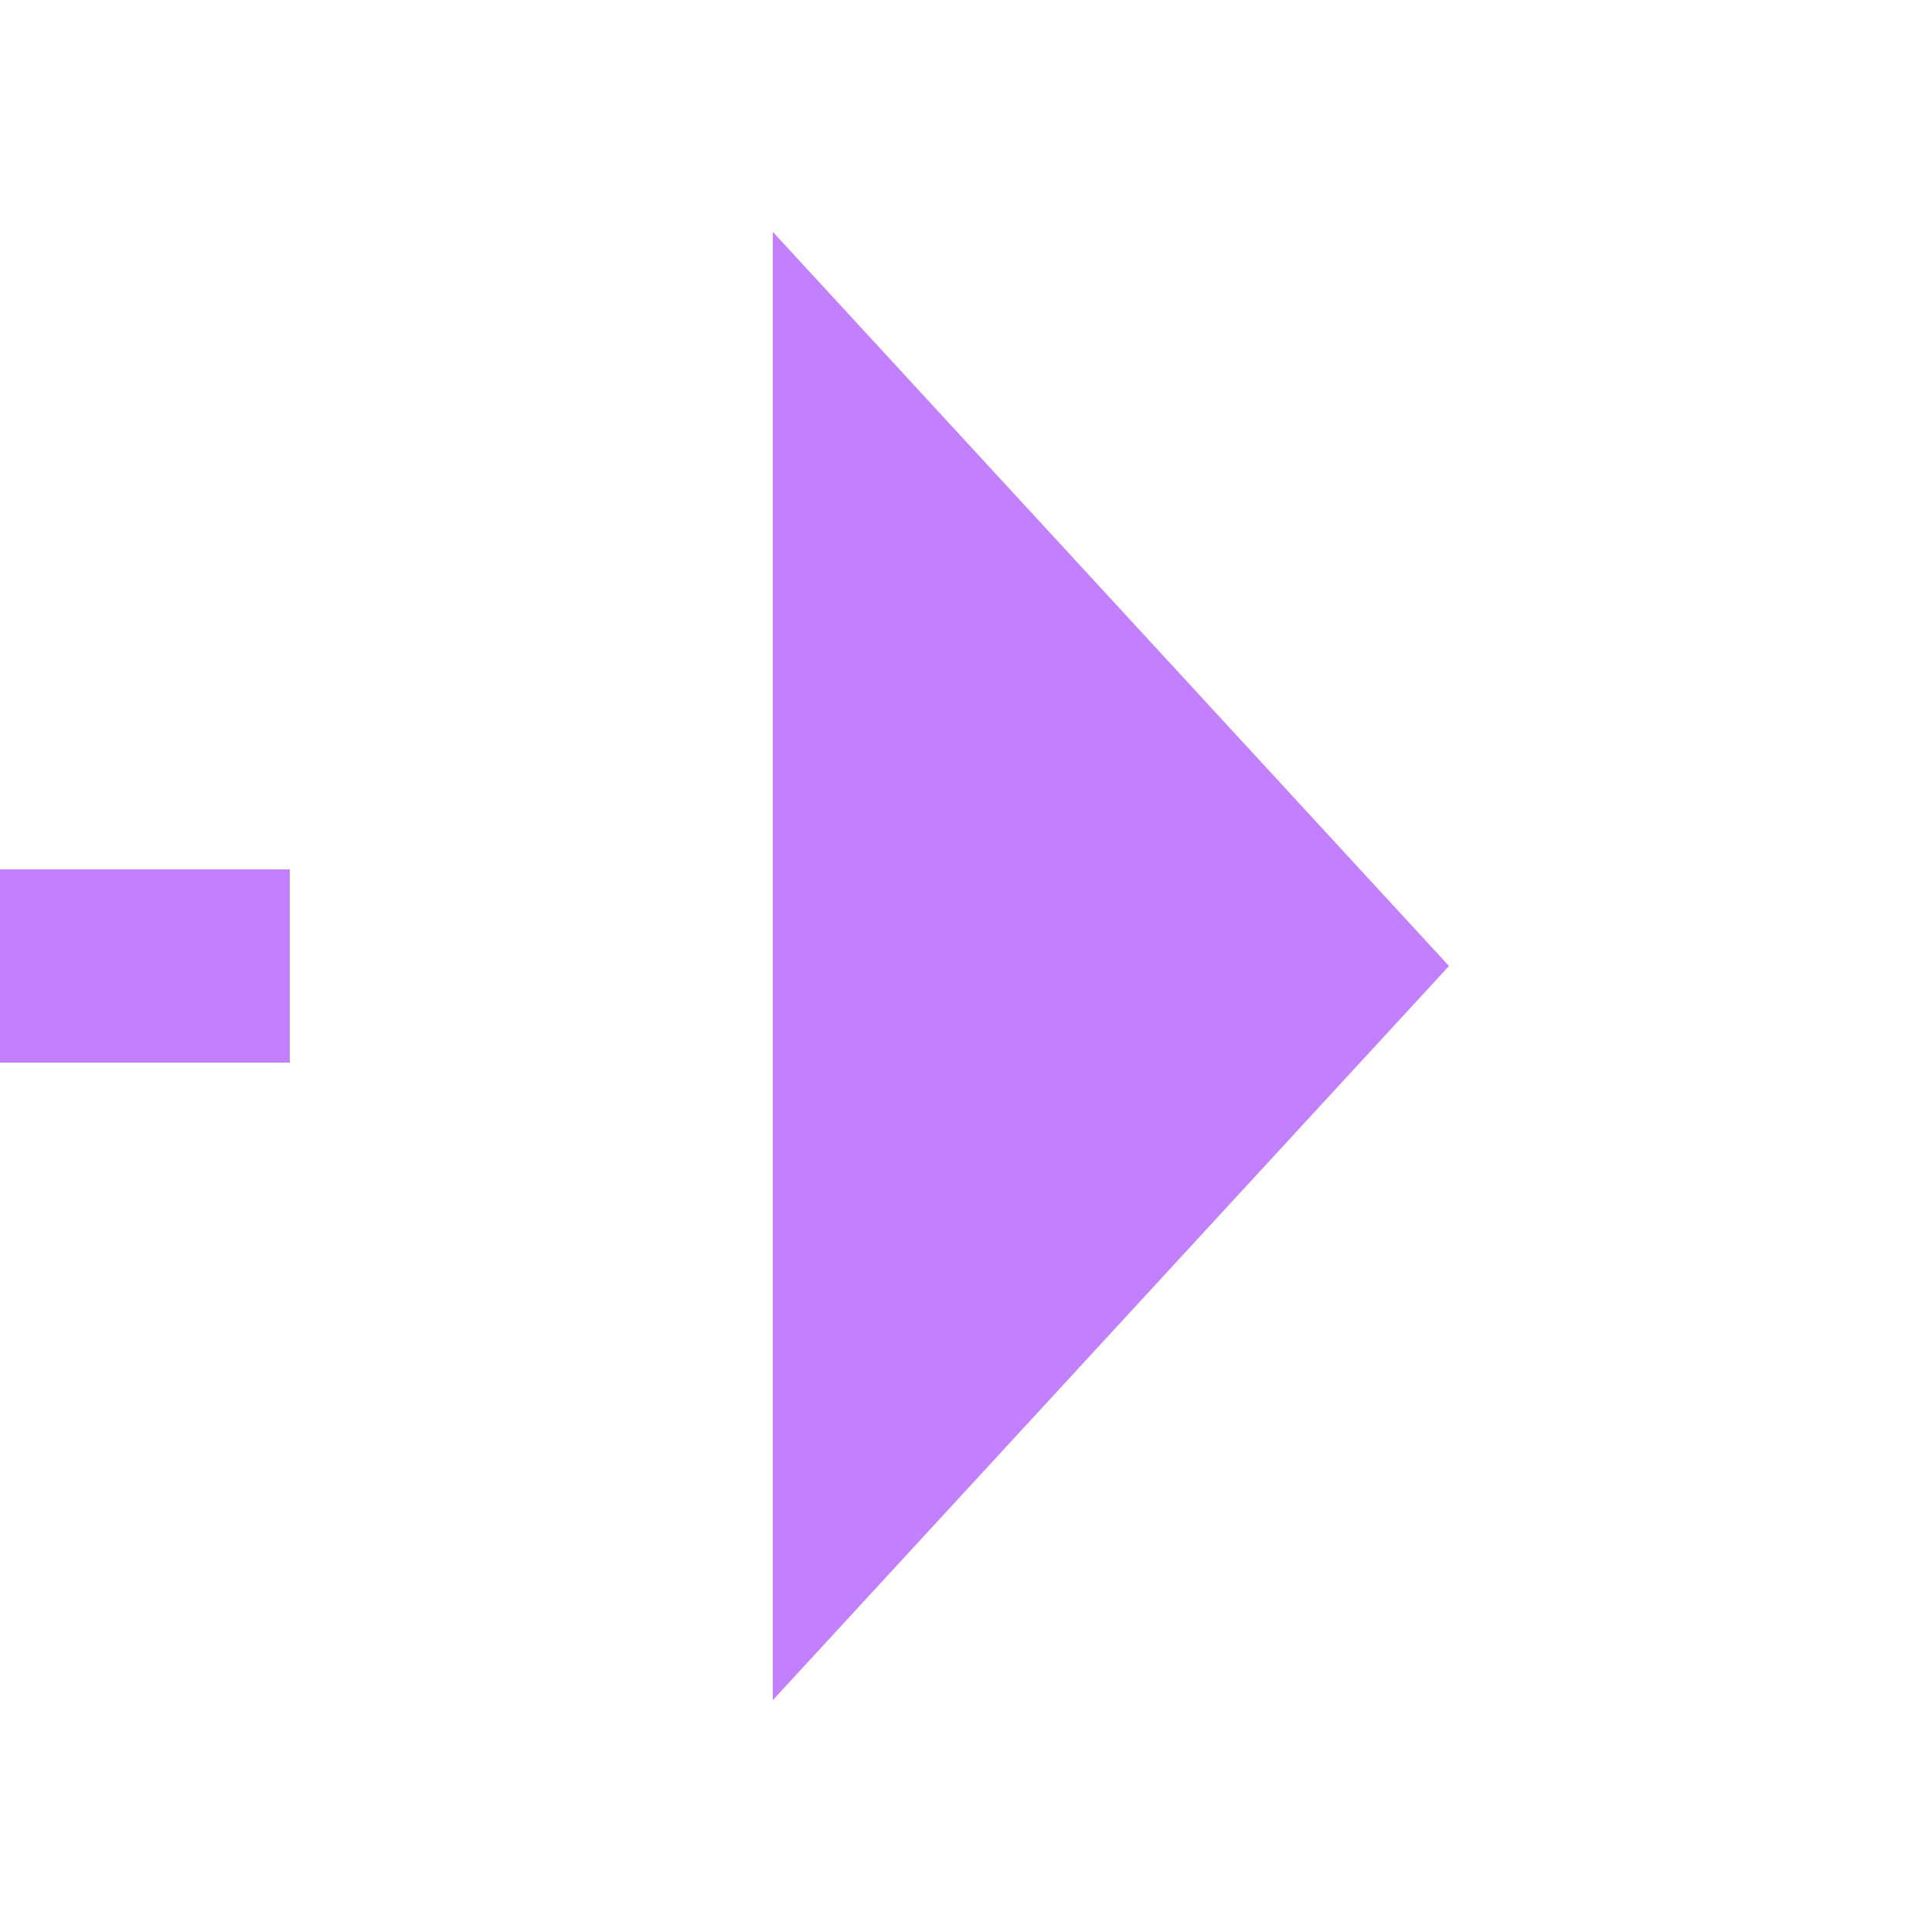 ﻿<?xml version="1.0" encoding="utf-8"?>
<svg version="1.1" xmlns:xlink="http://www.w3.org/1999/xlink" width="20px" height="20px" preserveAspectRatio="xMinYMid meet" viewBox="5046 650  20 18" xmlns="http://www.w3.org/2000/svg">
  <path d="M 4901 659  L 5055 659  " stroke-width="2" stroke-dasharray="18,8" stroke="#c280ff" fill="none" />
  <path d="M 5054 666.6  L 5061 659  L 5054 651.4  L 5054 666.6  Z " fill-rule="nonzero" fill="#c280ff" stroke="none" />
</svg>